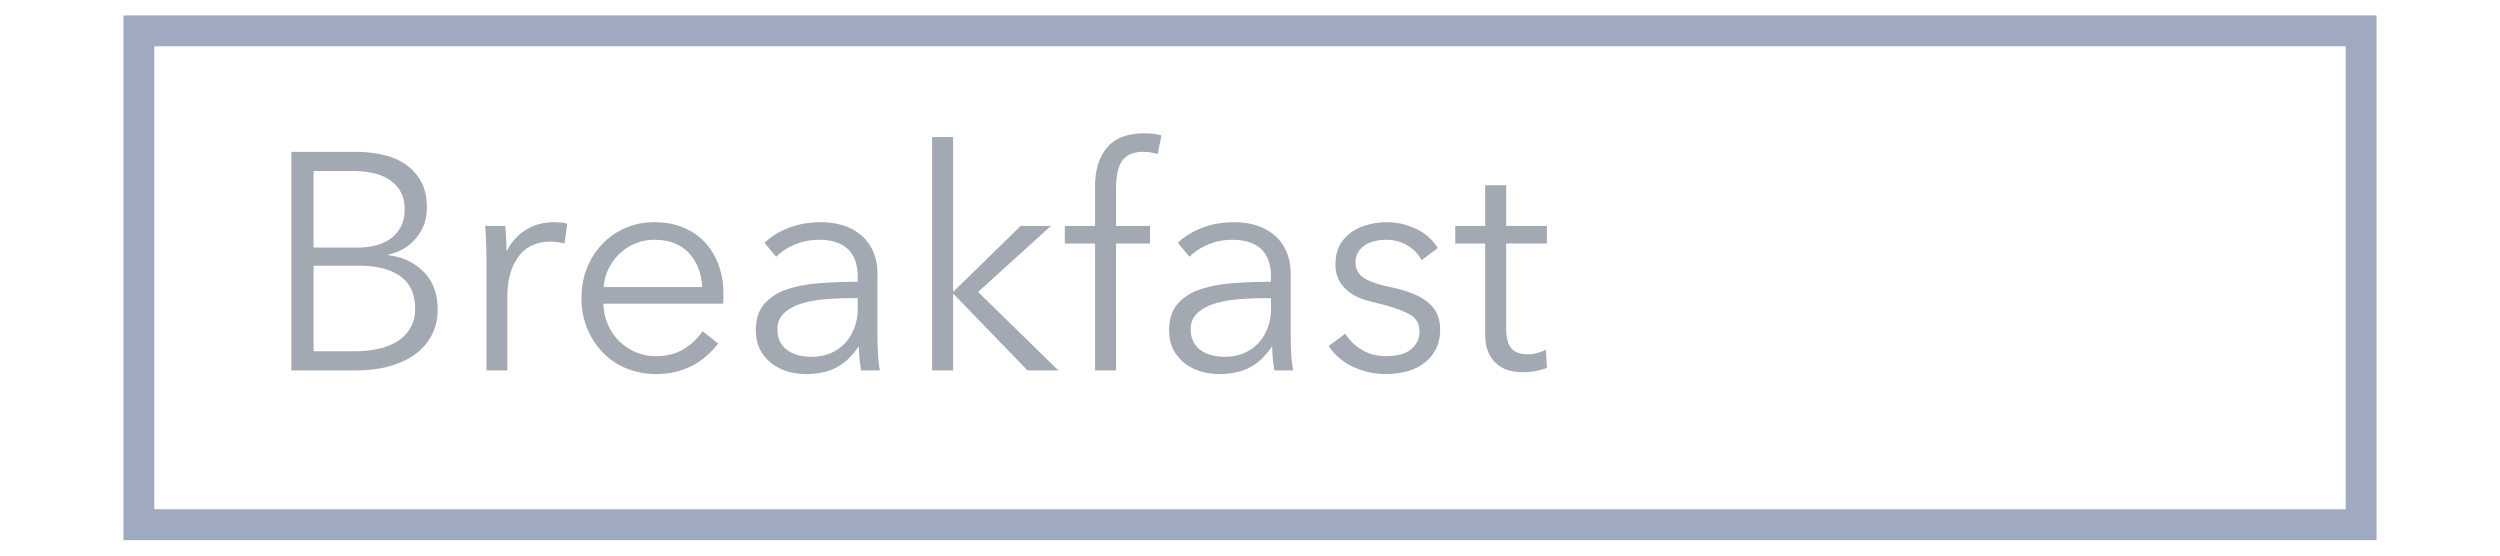 <svg width="72" height="16" viewBox="-1 -1 74 18" xmlns="http://www.w3.org/2000/svg">
  <g fill="none" fill-rule="evenodd">
    <g>
      <g>
        <path stroke="#9FAAC0" d="M0 0h72v16H0z" />
        <path
          d="M4.94 3.92h2.11c.267 0 .537.028.81.085.273.057.518.153.735.29.217.137.393.322.53.555.137.233.205.527.205.88 0 .373-.113.698-.34.975-.227.277-.53.458-.91.545v.02c.46.053.842.232 1.145.535.303.303.455.715.455 1.235 0 .293-.062.562-.185.805s-.298.45-.525.62c-.227.17-.503.302-.83.395-.327.093-.693.14-1.1.14h-2.1V3.92zm.72 3.1h1.45c.173 0 .348-.02.525-.06.177-.04.338-.108.485-.205.147-.097.265-.225.355-.385.09-.16.135-.357.135-.59 0-.227-.045-.418-.135-.575a1.12 1.12 0 0 0-.365-.385 1.567 1.567 0 0 0-.54-.215 3.212 3.212 0 0 0-.66-.065H5.66v2.48zm0 3.36H7c.26 0 .508-.025.745-.075.237-.05.443-.13.62-.24.177-.11.318-.253.425-.43.107-.177.16-.388.16-.635 0-.467-.158-.815-.475-1.045-.317-.23-.765-.345-1.345-.345H5.66v2.77zm5.6-3.03a15.295 15.295 0 0 0-.04-1.03h.65a9.054 9.054 0 0 1 .04.8h.02c.133-.273.333-.495.6-.665.267-.17.567-.255.9-.255.087 0 .165.003.235.01.07.007.142.02.215.04l-.09.64a1.977 1.977 0 0 0-.48-.06c-.18 0-.353.033-.52.1a1.115 1.115 0 0 0-.435.315 1.66 1.66 0 0 0-.3.55 2.49 2.49 0 0 0-.115.805V11h-.68V7.35zm6.99.95c-.02-.44-.162-.805-.425-1.095-.263-.29-.638-.435-1.125-.435-.227 0-.437.042-.63.125a1.666 1.666 0 0 0-.86.83 1.58 1.58 0 0 0-.15.575h3.19zm.69.22v.15c0 .053-.003.11-.01.17h-3.88c.007.233.053.453.14.66.087.207.207.387.36.54.153.153.333.275.54.365.207.09.43.135.67.135.353 0 .658-.082.915-.245a1.83 1.83 0 0 0 .585-.565l.51.4c-.28.353-.588.607-.925.76-.337.153-.698.23-1.085.23-.347 0-.668-.062-.965-.185a2.26 2.26 0 0 1-.765-.515 2.44 2.44 0 0 1-.505-.78 2.553 2.553 0 0 1-.185-.98c0-.353.06-.68.18-.98.12-.3.287-.56.5-.78a2.3 2.3 0 0 1 1.68-.7c.367 0 .69.062.97.185a2 2 0 0 1 .7.5c.187.21.328.455.425.735.097.28.145.58.145.9zm4.35-.54c0-.407-.107-.71-.32-.91-.213-.2-.523-.3-.93-.3-.28 0-.54.05-.78.15-.24.1-.443.233-.61.4l-.38-.45c.193-.193.448-.353.765-.48s.675-.19 1.075-.19c.253 0 .49.035.71.105.22.07.413.175.58.315.167.14.297.317.39.53.093.213.14.463.14.75v2.05c0 .18.007.367.02.56.013.193.033.357.06.49h-.61a4.999 4.999 0 0 1-.05-.37 3.92 3.92 0 0 1-.02-.39h-.02c-.213.313-.455.538-.725.675-.27.137-.595.205-.975.205-.18 0-.365-.025-.555-.075a1.554 1.554 0 0 1-.52-.245 1.385 1.385 0 0 1-.39-.44c-.103-.18-.155-.4-.155-.66 0-.36.092-.645.275-.855a1.65 1.65 0 0 1 .735-.47c.307-.103.658-.17 1.055-.2.397-.03.808-.045 1.235-.045v-.15zm-.2.68c-.28 0-.562.012-.845.035-.283.023-.54.07-.77.14-.23.07-.418.172-.565.305a.682.682 0 0 0-.22.53.85.85 0 0 0 .095.42.777.777 0 0 0 .255.275c.107.07.225.12.355.15.13.03.262.045.395.045.24 0 .453-.042.64-.125.187-.083.343-.197.47-.34.127-.143.223-.308.29-.495.067-.187.1-.383.1-.59v-.35h-.2zm3.29-.23h.03l2.16-2.11h.98l-2.36 2.14 2.6 2.54h-1l-2.38-2.46h-.03V11h-.68V3.44h.68v4.99zm6.38-1.54h-1.1V11h-.68V6.89H30v-.57h.98V5.04c0-.533.13-.953.39-1.26.26-.307.66-.46 1.2-.46.087 0 .18.005.28.015.1.01.193.028.28.055l-.12.6a2.611 2.611 0 0 0-.22-.05 1.407 1.407 0 0 0-.25-.02.97.97 0 0 0-.445.09.644.644 0 0 0-.27.255c-.063.11-.107.238-.13.385a2.993 2.993 0 0 0-.035.47v1.2h1.1v.57zm3.92 1.09c0-.407-.107-.71-.32-.91-.213-.2-.523-.3-.93-.3-.28 0-.54.05-.78.15-.24.1-.443.233-.61.4l-.38-.45c.193-.193.448-.353.765-.48S35.1 6.2 35.5 6.2c.253 0 .49.035.71.105.22.07.413.175.58.315.167.14.297.317.39.53.093.213.14.463.14.75v2.05c0 .18.007.367.02.56.013.193.033.357.06.49h-.61a4.999 4.999 0 0 1-.05-.37 3.92 3.92 0 0 1-.02-.39h-.02c-.213.313-.455.538-.725.675-.27.137-.595.205-.975.205-.18 0-.365-.025-.555-.075a1.554 1.554 0 0 1-.52-.245 1.385 1.385 0 0 1-.39-.44c-.103-.18-.155-.4-.155-.66 0-.36.092-.645.275-.855a1.65 1.65 0 0 1 .735-.47c.307-.103.658-.17 1.055-.2.397-.03.808-.045 1.235-.045v-.15zm-.2.68c-.28 0-.562.012-.845.035-.283.023-.54.07-.77.14-.23.07-.418.172-.565.305a.682.682 0 0 0-.22.53.85.85 0 0 0 .095.42.777.777 0 0 0 .255.275c.107.07.225.12.355.15.13.03.262.045.395.045.24 0 .453-.042.64-.125.187-.083.343-.197.47-.34.127-.143.223-.308.29-.495.067-.187.1-.383.1-.59v-.35h-.2zm5.08-1.23a1.195 1.195 0 0 0-.455-.475 1.313 1.313 0 0 0-.695-.185c-.12 0-.24.013-.36.04a.979.979 0 0 0-.32.13.706.706 0 0 0-.225.23.623.623 0 0 0-.085.33c0 .22.09.388.27.505.18.117.463.215.85.295.553.113.962.278 1.225.495.263.217.395.508.395.875 0 .267-.052.492-.155.675a1.35 1.35 0 0 1-.405.45c-.167.117-.355.2-.565.25-.21.05-.422.075-.635.075-.353 0-.697-.073-1.03-.22a1.908 1.908 0 0 1-.82-.69l.54-.4c.12.207.297.38.53.52.233.14.49.21.77.21.147 0 .287-.013.42-.04a.965.965 0 0 0 .35-.14c.1-.067.18-.152.24-.255a.756.756 0 0 0 .09-.385c0-.247-.118-.432-.355-.555-.237-.123-.578-.238-1.025-.345a6.167 6.167 0 0 1-.445-.125 1.528 1.528 0 0 1-.435-.22 1.197 1.197 0 0 1-.33-.365 1.066 1.066 0 0 1-.13-.55c0-.24.047-.445.14-.615.093-.17.218-.31.375-.42.157-.11.335-.192.535-.245.2-.053.407-.08.62-.08.327 0 .643.073.95.22.307.147.537.353.69.62l-.52.39zm4.06-.54H44.3v2.73c0 .173.017.317.05.43a.61.61 0 0 0 .145.265.495.495 0 0 0 .225.13c.087.023.18.035.28.035.093 0 .192-.013.295-.04a1.49 1.49 0 0 0 .295-.11l.03.59c-.12.047-.245.082-.375.105a2.41 2.41 0 0 1-.425.035c-.127 0-.26-.017-.4-.05a1.012 1.012 0 0 1-.685-.57c-.077-.16-.115-.37-.115-.63V6.89h-.97v-.57h.97V5h.68v1.32h1.32v.57z"
          fill="#A3A9B2"
        />
      </g>
    </g>
  </g>
</svg>
